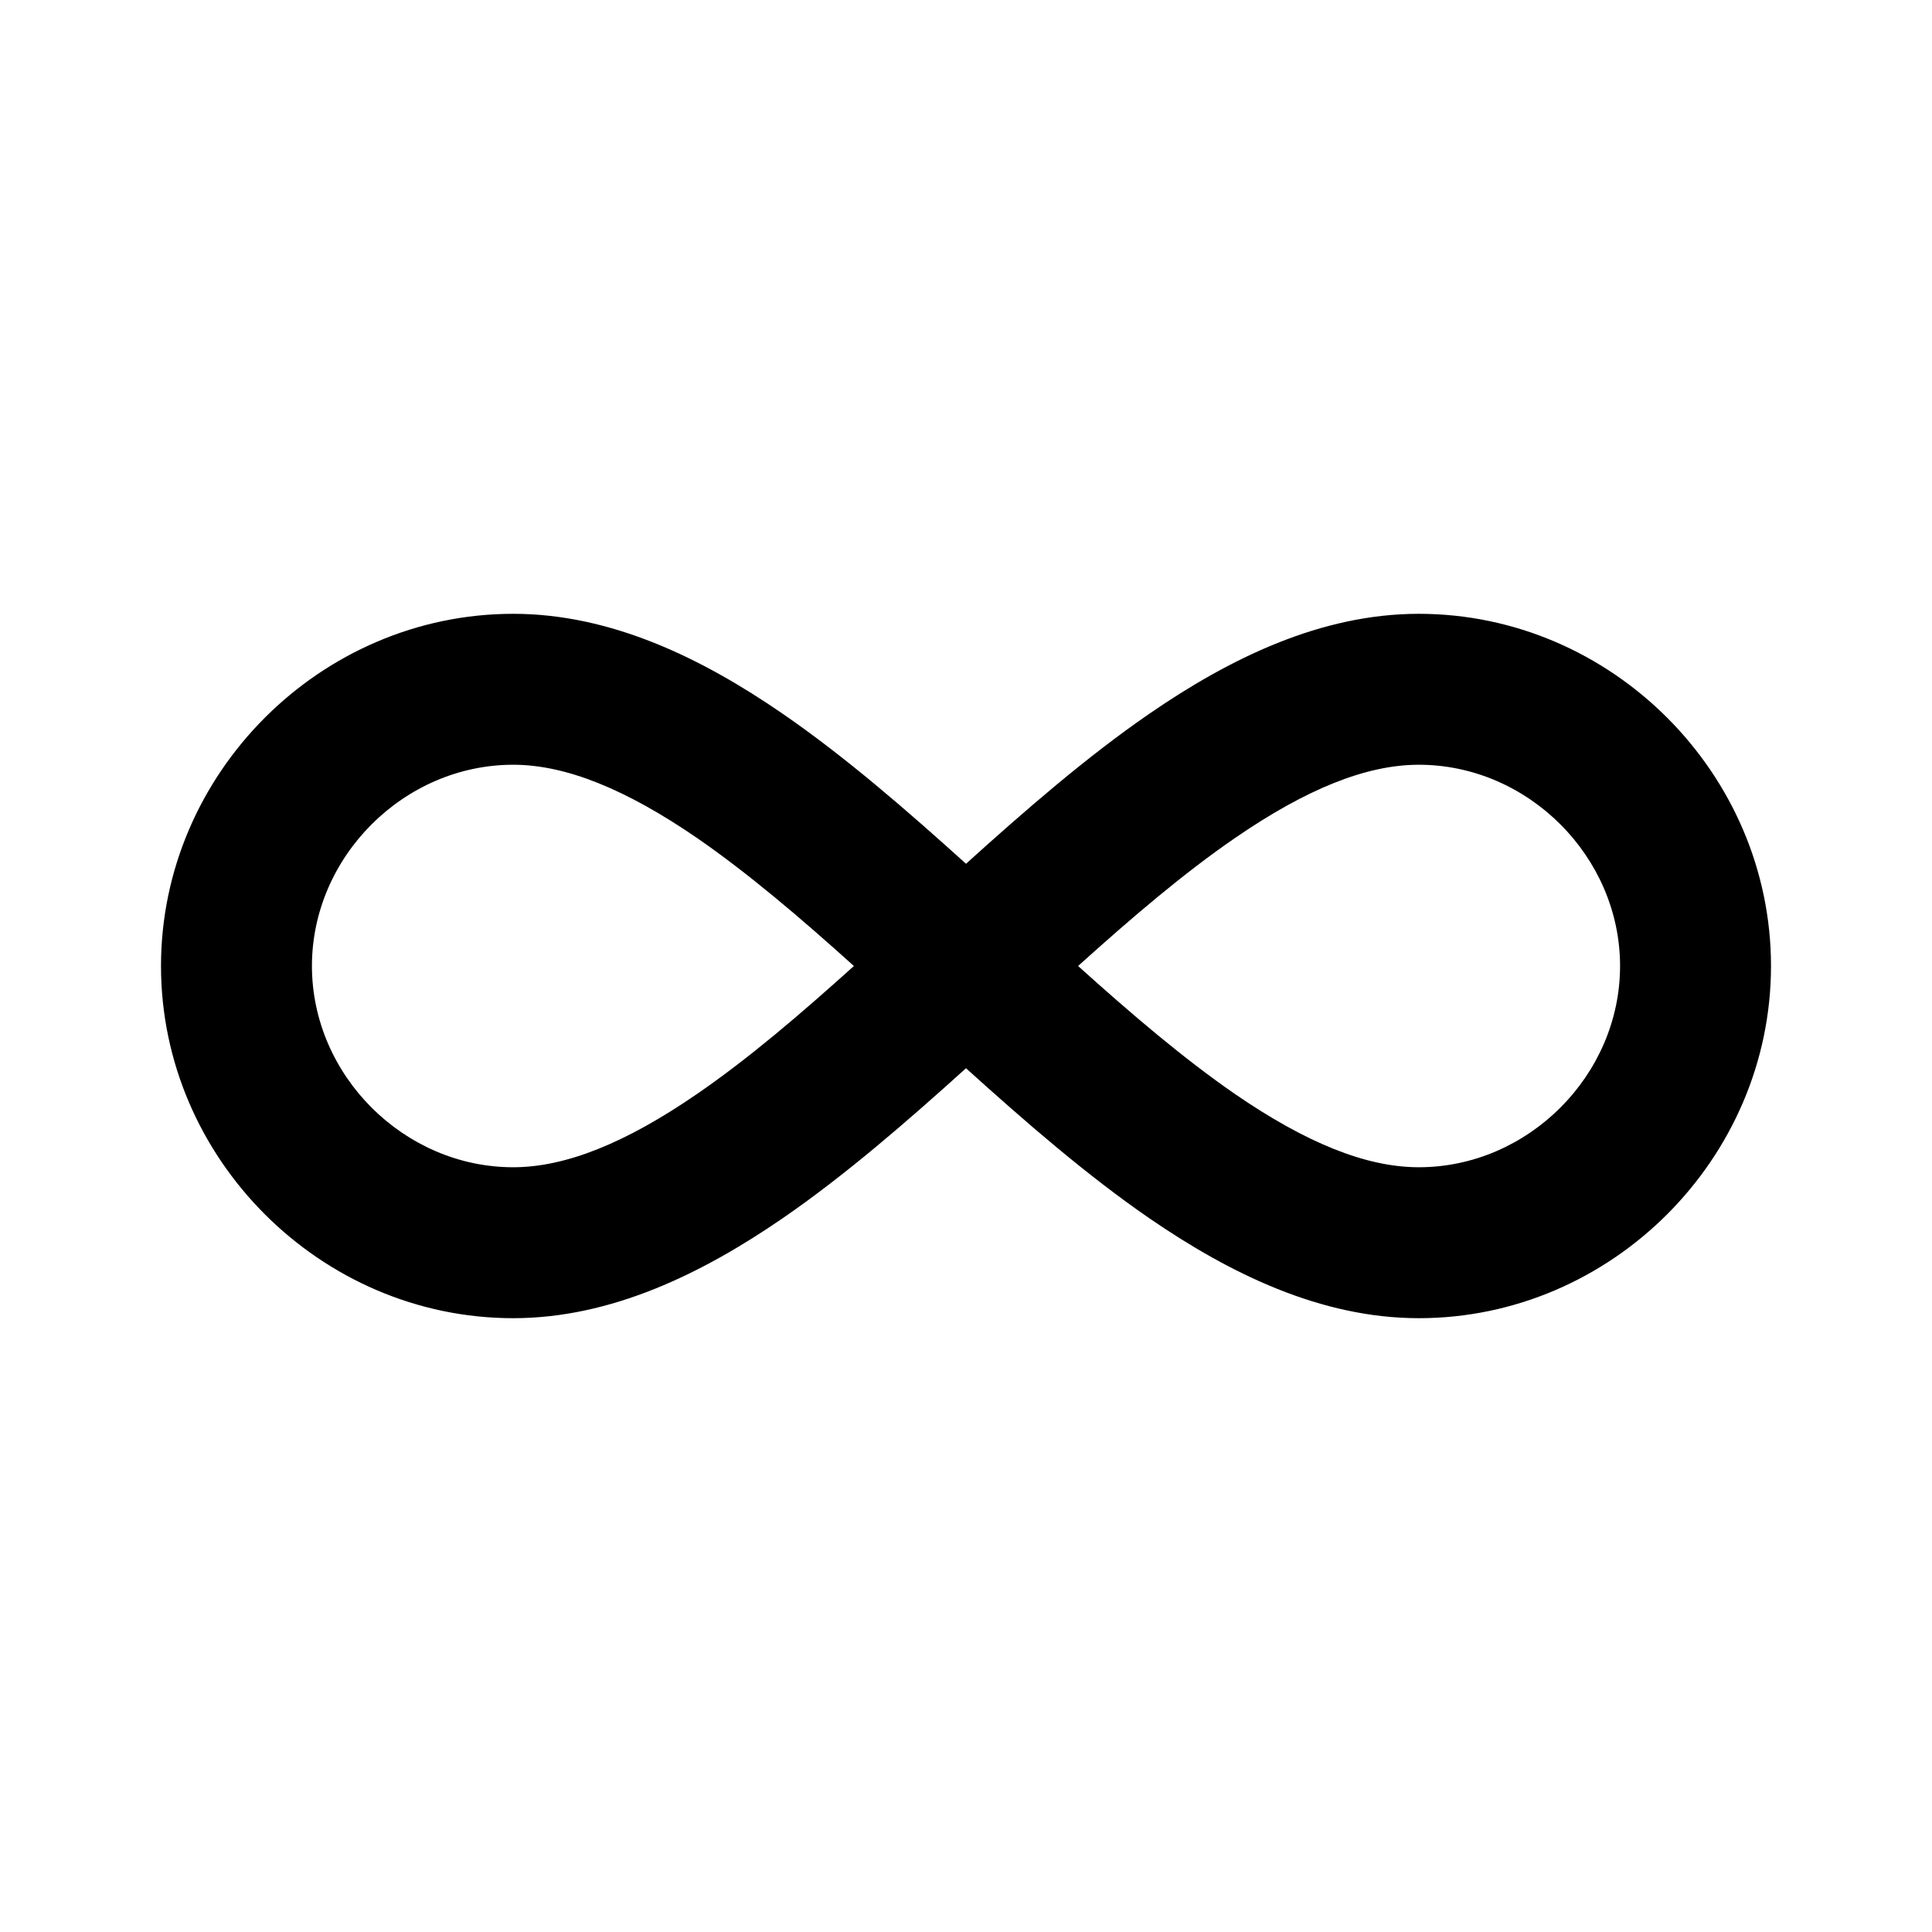 <svg xmlns="http://www.w3.org/2000/svg" width="100%" height="100%" viewBox="-1.6 -1.6 19.2 19.2"><path fill-rule="evenodd" d="M3.5 6c-1.086 0-2 .914-2 2 0 1.086.914 2 2 2 .525 0 1.122-.244 1.825-.727.51-.35 1.025-.79 1.561-1.273-.536-.483-1.052-.922-1.56-1.273C4.621 6.244 4.025 6 3.5 6zm4.5.984c-.59-.533-1.204-1.066-1.825-1.493-.797-.548-1.7-.991-2.675-.991C1.586 4.5 0 6.086 0 8s1.586 3.5 3.5 3.5c.975 0 1.878-.444 2.675-.991.621-.427 1.235-.96 1.825-1.493.59.533 1.204 1.066 1.825 1.493.797.547 1.7.991 2.675.991 1.914 0 3.5-1.586 3.5-3.5s-1.586-3.5-3.5-3.5c-.975 0-1.878.443-2.675.991-.621.427-1.235.96-1.825 1.493zM9.114 8c.536.483 1.052.922 1.56 1.273.704.483 1.3.727 1.826.727 1.086 0 2-.914 2-2 0-1.086-.914-2-2-2-.525 0-1.122.244-1.825.727-.51.35-1.025.79-1.561 1.273z"/></svg>